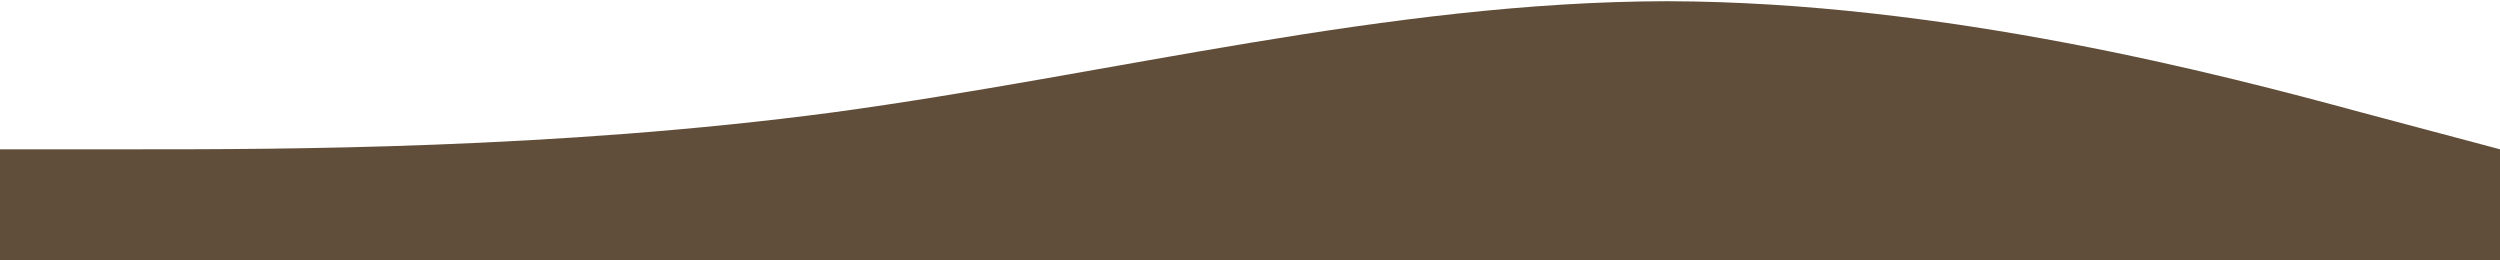<svg
          xmlns="http://www.w3.org/2000/svg"
          viewBox="0 0 1440 150"
          preserveAspectRatio="xMaxYMin slice"
        >
          <path
            fill="#614e3a"
            fill-opacity="1"
            d="M0,86L80,86C160,86,320,86,480,64.7C640,43,800,1,960,0.7C1120,1,1280,43,1360,64.7L1440,86L1440,150L1360,150C1280,150,1120,150,960,150C800,150,640,150,480,150C320,150,160,150,80,150L0,150Z"
          ></path>
        </svg>